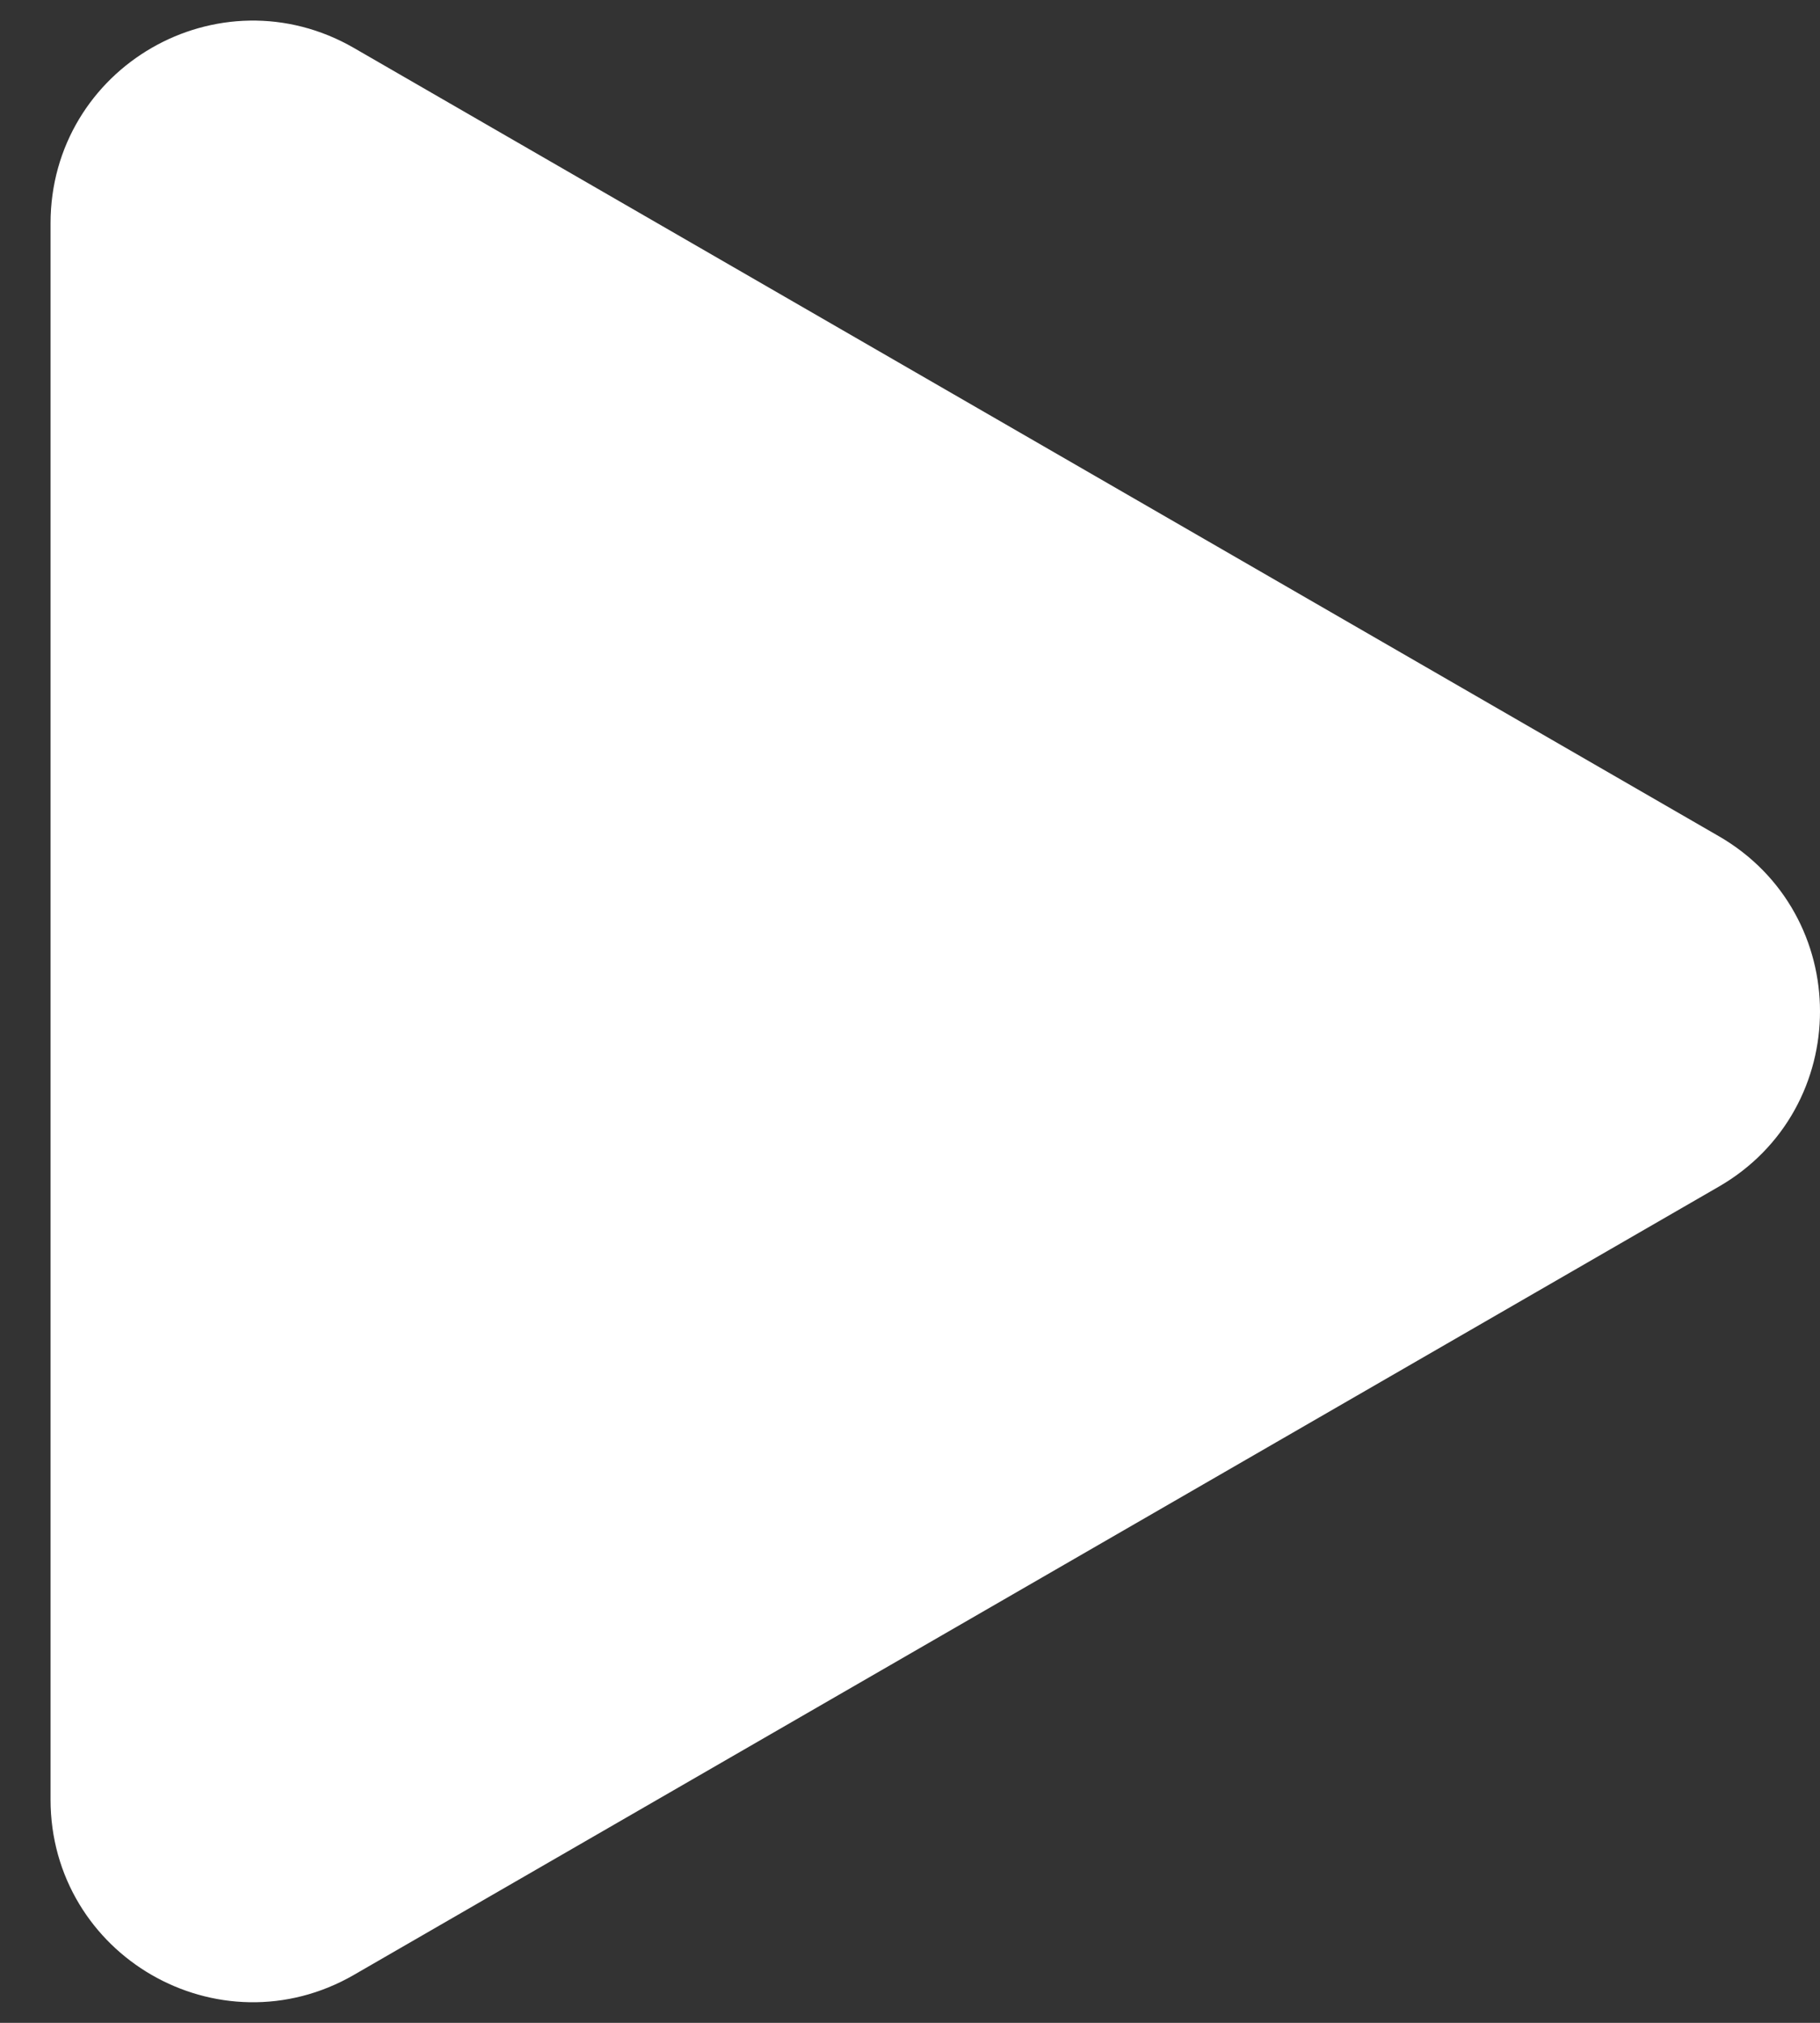 <svg width="18" height="20" viewBox="0 0 18 20" fill="none" xmlns="http://www.w3.org/2000/svg">
<rect x="0" y="0" width="18" height="20" fill="#333333" stroke="none"/>
<path d="M16.75 8.701C17.75 9.278 17.75 10.722 16.75 11.299L3.25 19.093C2.25 19.671 1 18.949 1 17.794L1 2.206C1 1.051 2.25 0.329 3.25 0.907L16.75 8.701Z" fill="white" stroke="white"/>
</svg>
